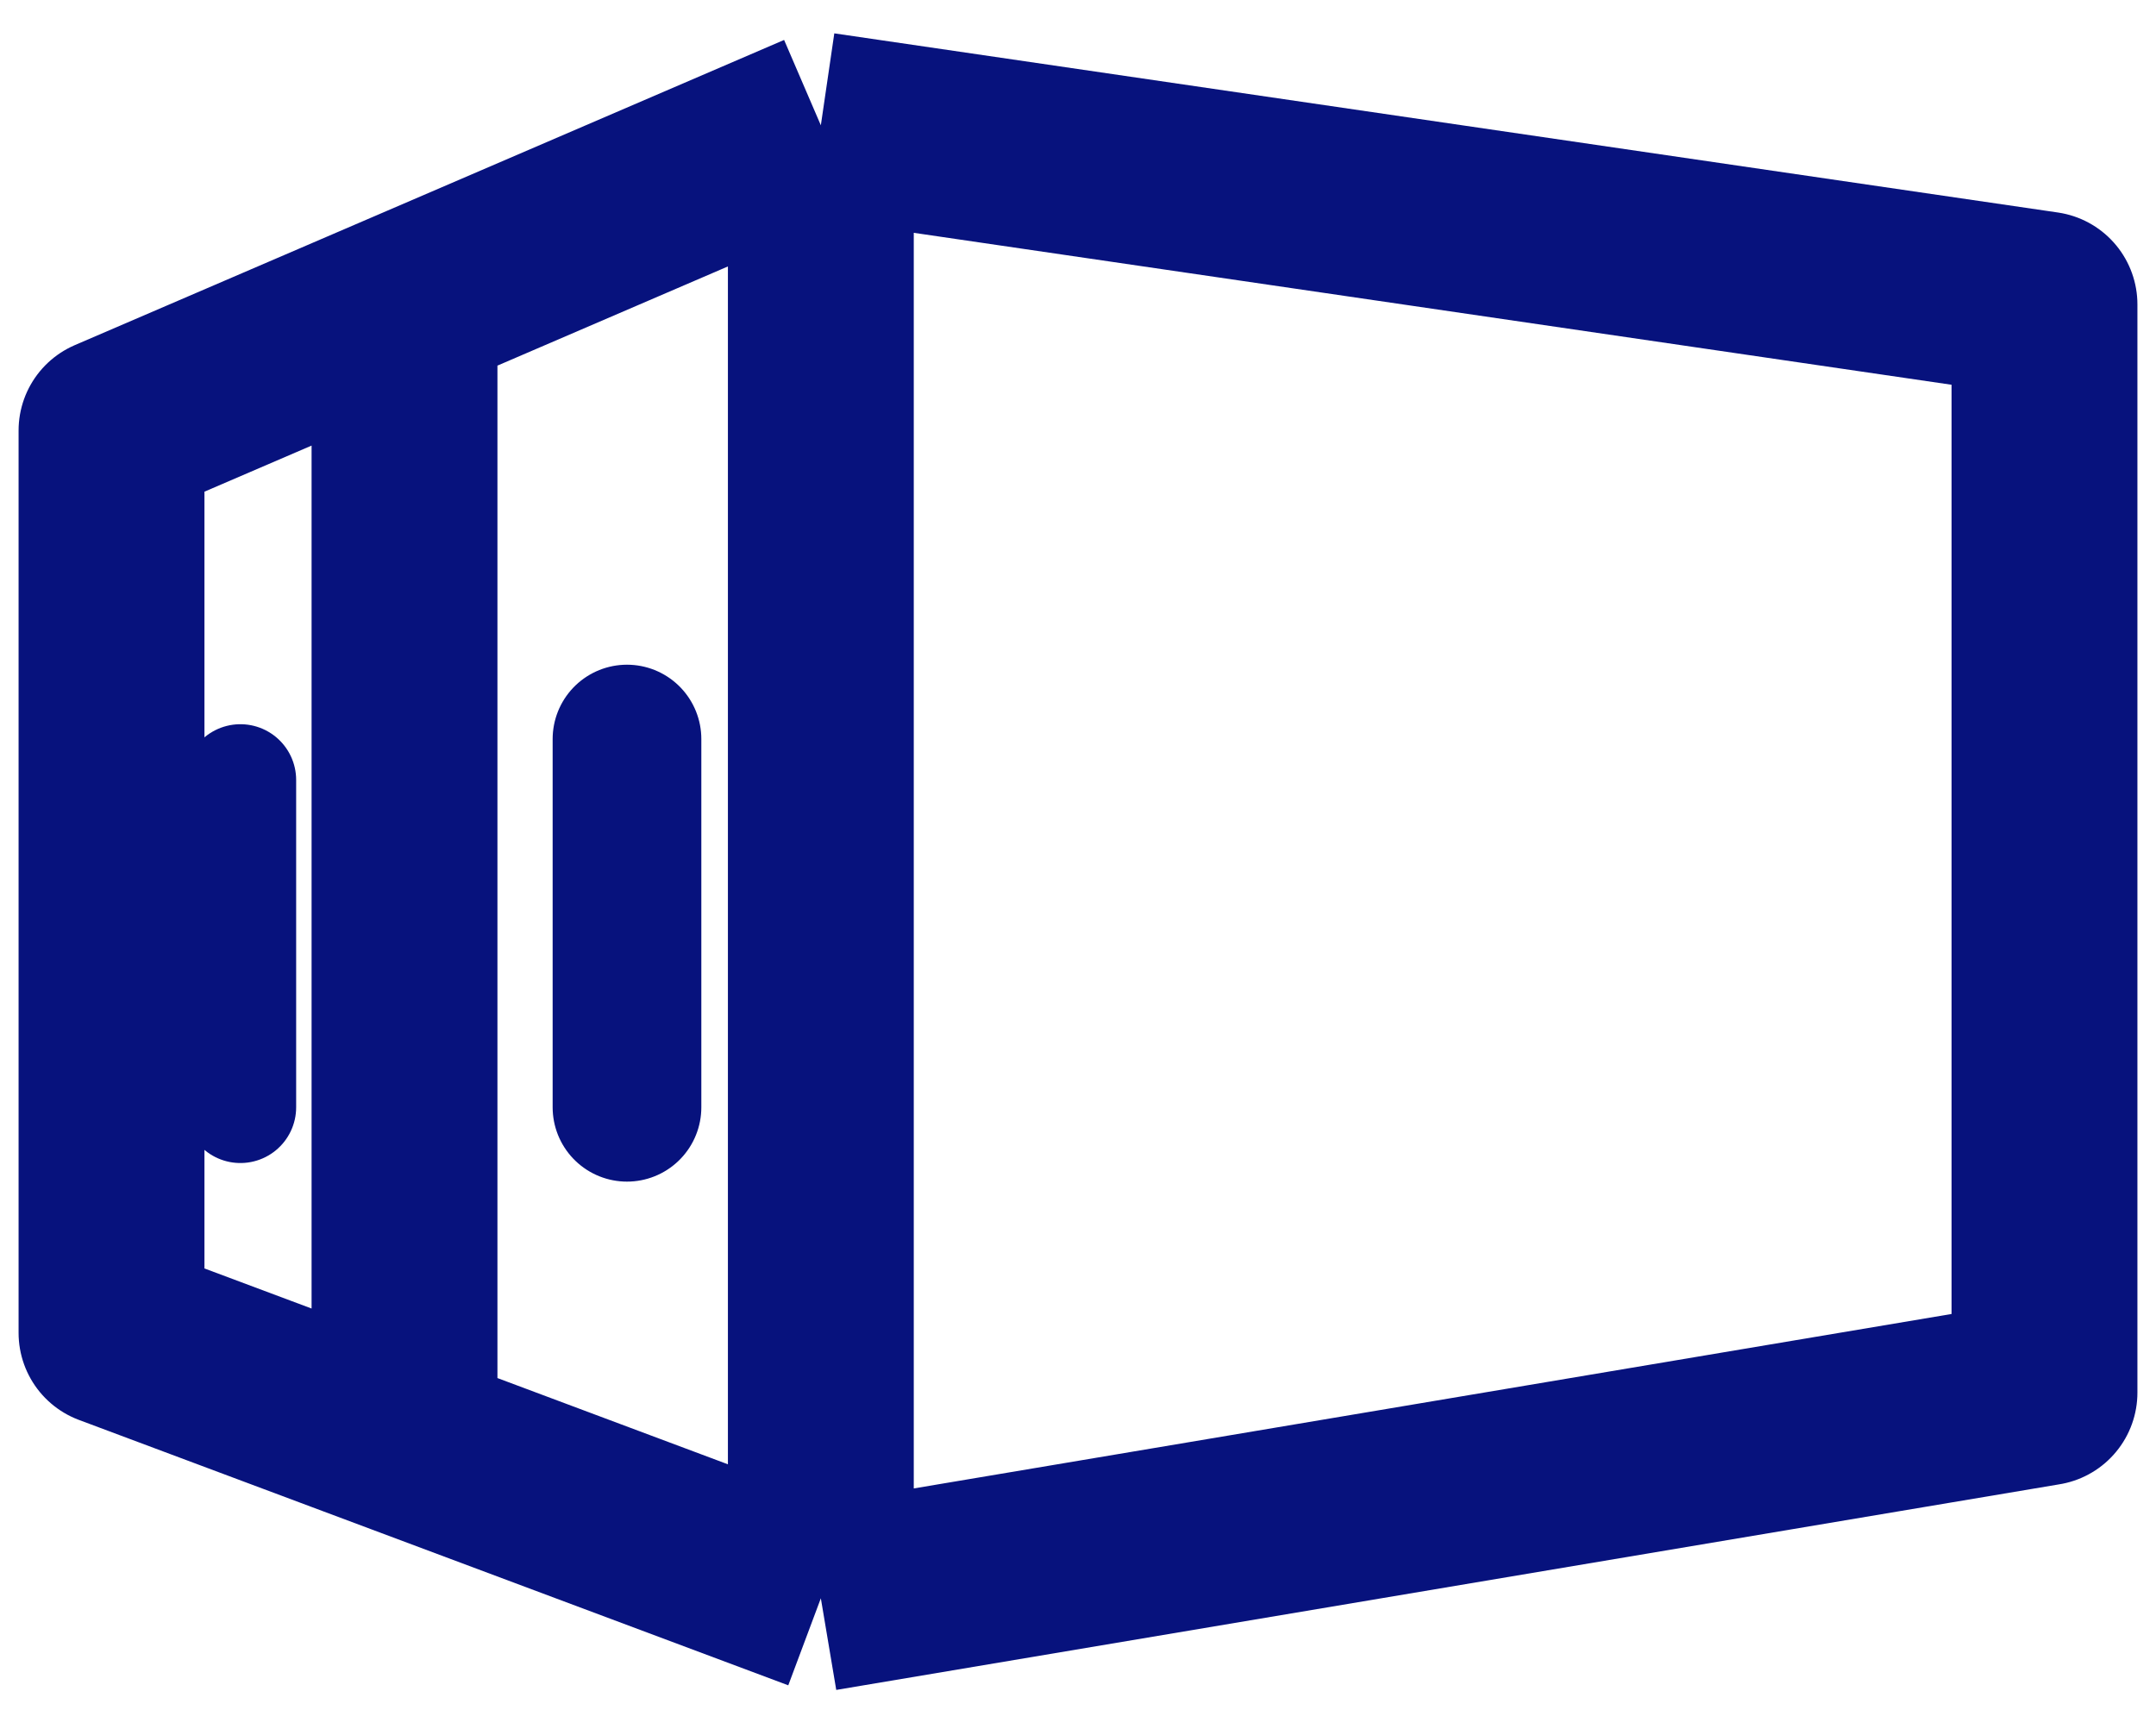 <svg width="58" height="46" viewBox="0 0 58 46" fill="none" xmlns="http://www.w3.org/2000/svg">
<g id="Group 325">
<path id="Vector 9" d="M22.082 43L55 37.466V8.191L22.082 3.371M22.082 43V3.371M22.082 43L10.882 38.809M22.082 3.371L10.882 8.191M10.882 8.191L3 11.582V35.86L10.882 38.809M10.882 8.191V38.809" stroke="#07127D" stroke-width="5" stroke-linejoin="round"/>
<path id="Line 14" d="M6.467 20.984L6.467 29.79" stroke="#07127D" stroke-width="3" stroke-linecap="round"/>
<path id="Line 15" d="M16.867 19.883V29.79" stroke="#07127D" stroke-width="4" stroke-linecap="round"/>
</g>
</svg>

